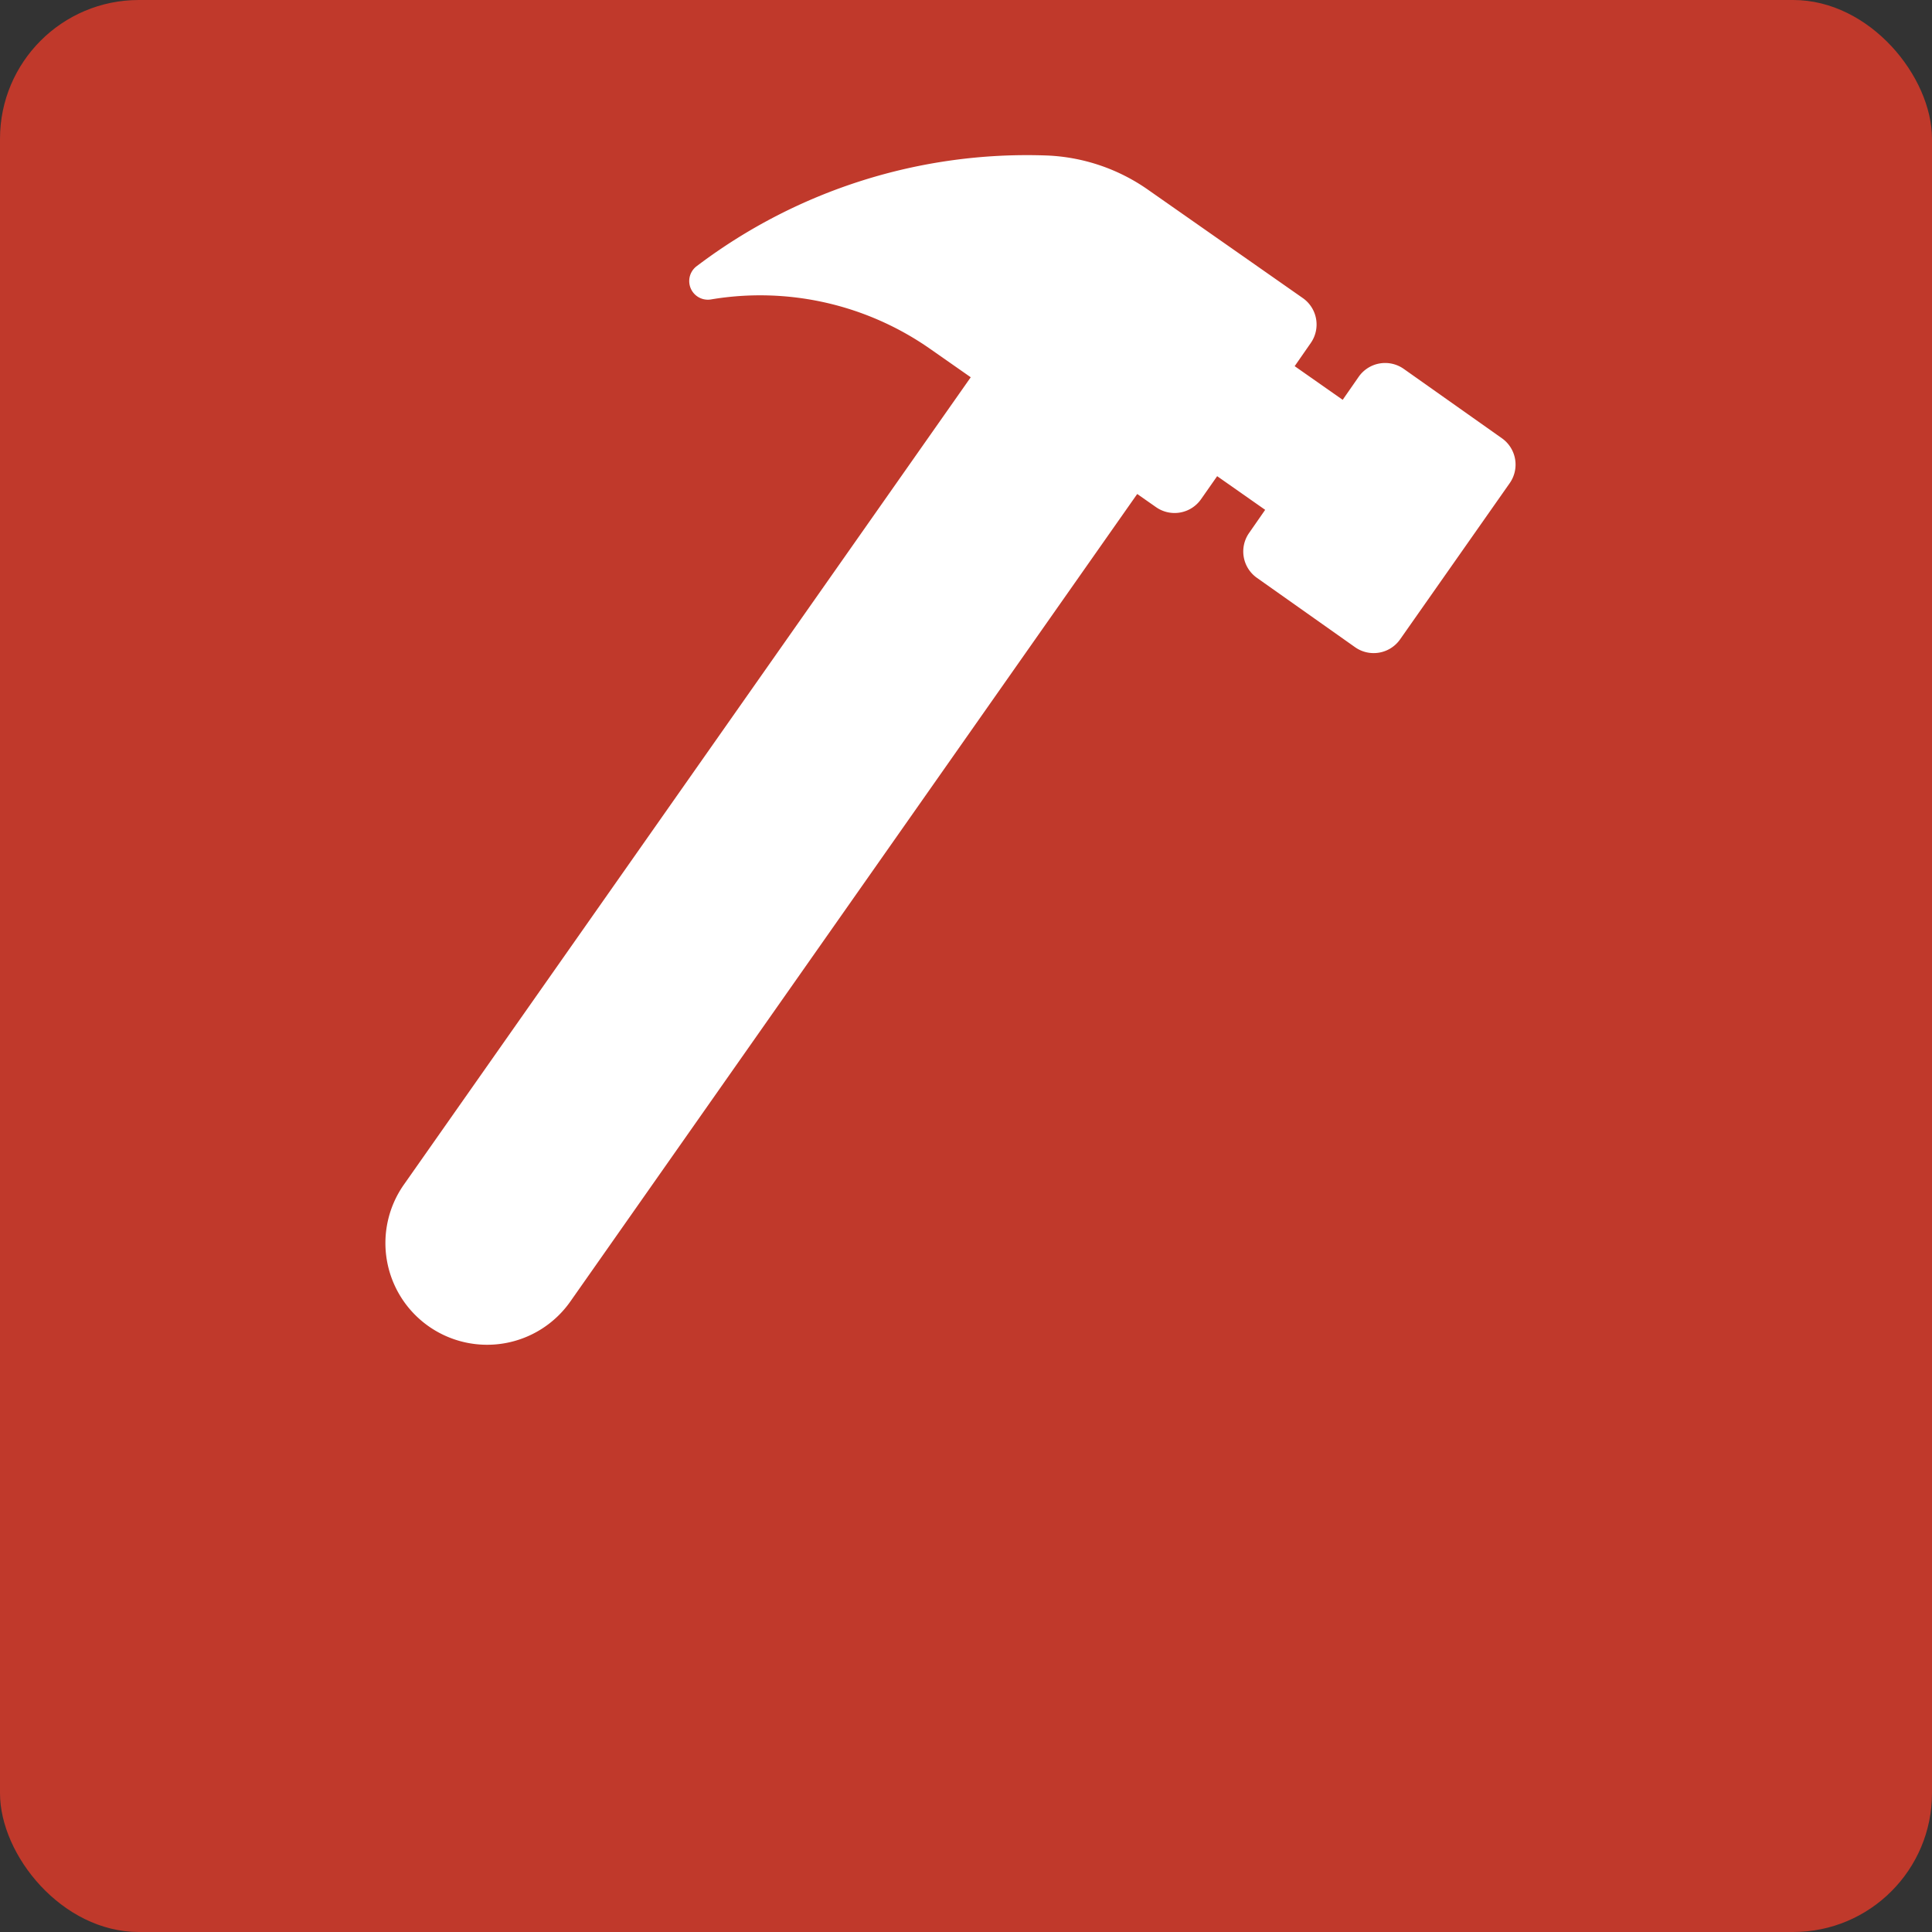 <svg xmlns="http://www.w3.org/2000/svg" viewBox="0 0 167 167"><rect x="0" y="0" width="167" height="167" fill="#333333" stroke="none"/><defs><style>.cls-1{fill:#c0392b;}.cls-2{fill:#fff;}</style></defs><title>inprogress_1</title><g id="Layer_2" data-name="Layer 2"><g id="elements"><g id="inprogress"><rect class="cls-1" width="167" height="167" rx="12" ry="12"/><path class="cls-2" d="M60.23,23a1.61,1.61,0,0,0,1.24,2.88,25.64,25.64,0,0,1,18.95,4.29l3.49,2.44-49,69.79a8.79,8.79,0,1,0,14.39,10.1l49-69.8,1.63,1.14a2.79,2.79,0,0,0,3.88-.68l1.4-2,4.15,2.91-1.39,2a2.79,2.79,0,0,0,.68,3.88l8.49,6a2.79,2.79,0,0,0,3.88-.68l9.48-13.51a2.79,2.79,0,0,0-.68-3.88l-8.49-6a2.79,2.79,0,0,0-3.88.68l-1.39,2-4.15-2.91,1.39-2a2.79,2.79,0,0,0-.68-3.88L99.29,16.44a16.38,16.38,0,0,0-8.82-3A47.26,47.26,0,0,0,60.23,23Z"/></g></g></g></svg>